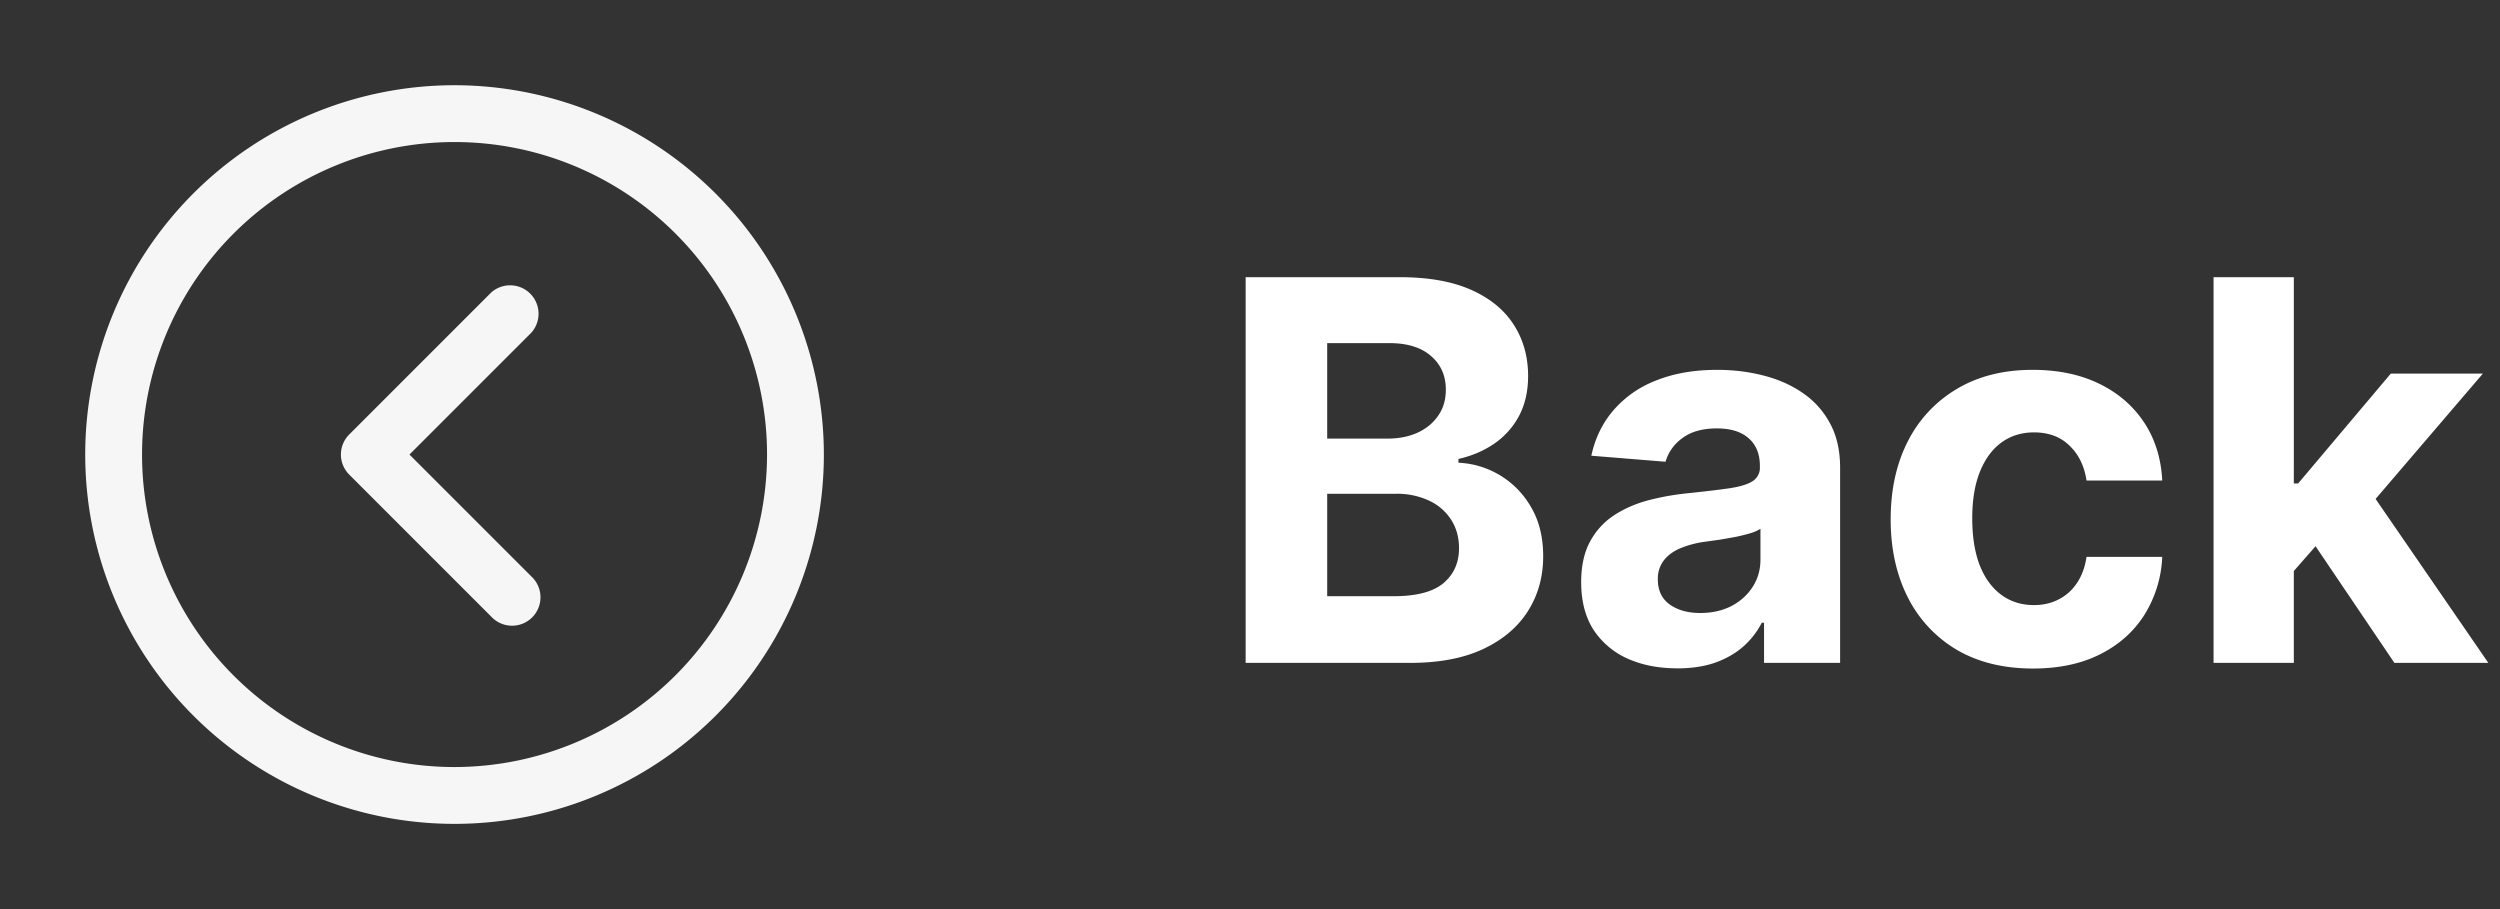 <svg width="66" height="24" fill="none" xmlns="http://www.w3.org/2000/svg"><rect width="100%" height="100%" fill="#333333" stroke="none"/><path d="M12 2.25A9.75 9.75 0 1 0 21.75 12 9.76 9.76 0 0 0 12 2.25Zm0 18A8.25 8.25 0 1 1 20.25 12 8.26 8.26 0 0 1 12 20.25Zm2.03-11.47L10.81 12l3.22 3.22a.75.75 0 1 1-1.06 1.06l-3.75-3.75a.749.749 0 0 1 0-1.06l3.75-3.75a.751.751 0 0 1 1.06 1.06Z" fill="#F6F6F6"/><path d="M32.885 17.5V7.318h4.077c.749 0 1.373.111 1.874.333.5.222.877.53 1.129.925.251.391.377.842.377 1.352 0 .398-.08.748-.238 1.05a2.06 2.06 0 0 1-.657.735c-.275.189-.59.323-.944.403v.1a2.324 2.324 0 0 1 1.92 1.178c.211.36.317.792.317 1.292 0 .54-.134 1.023-.403 1.447-.265.42-.658.754-1.178 1-.52.244-1.162.367-1.924.367h-4.35Zm2.153-1.76h1.755c.6 0 1.037-.114 1.312-.343.275-.232.413-.54.413-.925 0-.281-.068-.53-.204-.745a1.384 1.384 0 0 0-.582-.508 1.991 1.991 0 0 0-.89-.183h-1.804v2.704Zm0-4.161h1.596c.294 0 .556-.052.785-.154.232-.106.414-.256.547-.448.136-.192.204-.422.204-.69 0-.369-.131-.665-.393-.89-.258-.226-.626-.339-1.104-.339h-1.635v2.52Zm9.24 6.065c-.487 0-.92-.084-1.302-.253a2.097 2.097 0 0 1-.905-.761c-.218-.338-.328-.759-.328-1.263 0-.424.078-.78.234-1.069.156-.288.368-.52.636-.696.269-.175.574-.308.915-.398.345-.089.706-.152 1.084-.188.444-.047.802-.09 1.073-.13.272-.043.47-.106.592-.189a.415.415 0 0 0 .184-.367v-.03c0-.315-.1-.559-.298-.731-.196-.173-.474-.259-.835-.259-.382 0-.685.085-.91.254a1.167 1.167 0 0 0-.448.626l-1.959-.159c.1-.464.295-.865.587-1.203a2.815 2.815 0 0 1 1.129-.785c.464-.186 1-.279 1.61-.279.425 0 .83.05 1.219.15.39.099.737.253 1.039.462.305.209.545.477.72.805.176.325.264.714.264 1.168V17.5h-2.008v-1.059h-.06c-.123.239-.287.45-.492.631-.206.18-.453.32-.741.423-.288.1-.622.15-1 .15Zm.607-1.461c.312 0 .587-.062.825-.184.239-.126.426-.295.562-.508.136-.212.204-.452.204-.72v-.81a1.132 1.132 0 0 1-.273.118 4.95 4.95 0 0 1-.383.095c-.143.027-.285.051-.428.075l-.388.054a2.615 2.615 0 0 0-.65.174c-.186.08-.33.188-.433.323a.788.788 0 0 0-.154.498c0 .288.104.508.313.66.212.15.48.225.805.225Zm8.787 1.466c-.782 0-1.455-.166-2.018-.497a3.361 3.361 0 0 1-1.293-1.392c-.298-.593-.447-1.276-.447-2.048 0-.782.15-1.469.452-2.059a3.361 3.361 0 0 1 1.298-1.387c.56-.334 1.226-.502 1.998-.502.667 0 1.25.121 1.75.363s.897.582 1.189 1.02c.291.437.452.95.482 1.54h-1.999c-.056-.38-.205-.687-.447-.92-.239-.235-.552-.352-.94-.352-.328 0-.615.09-.86.268-.242.176-.43.433-.567.77-.136.339-.203.748-.203 1.229 0 .487.066.901.198 1.243.136.341.327.601.572.78.245.18.532.269.86.269.242 0 .46-.05.651-.15.196-.099.357-.243.483-.432.129-.192.214-.422.253-.691h1.999a3.129 3.129 0 0 1-.477 1.541c-.282.441-.672.786-1.169 1.034-.497.249-1.085.373-1.765.373Zm6.686-2.346.005-2.54h.308l2.446-2.9h2.431l-3.286 3.839h-.502l-1.402 1.6Zm-1.92 2.197V7.318h2.119V17.5h-2.118Zm4.774 0-2.248-3.326 1.412-1.496 3.316 4.822h-2.48Z" fill="#fff"/></svg>